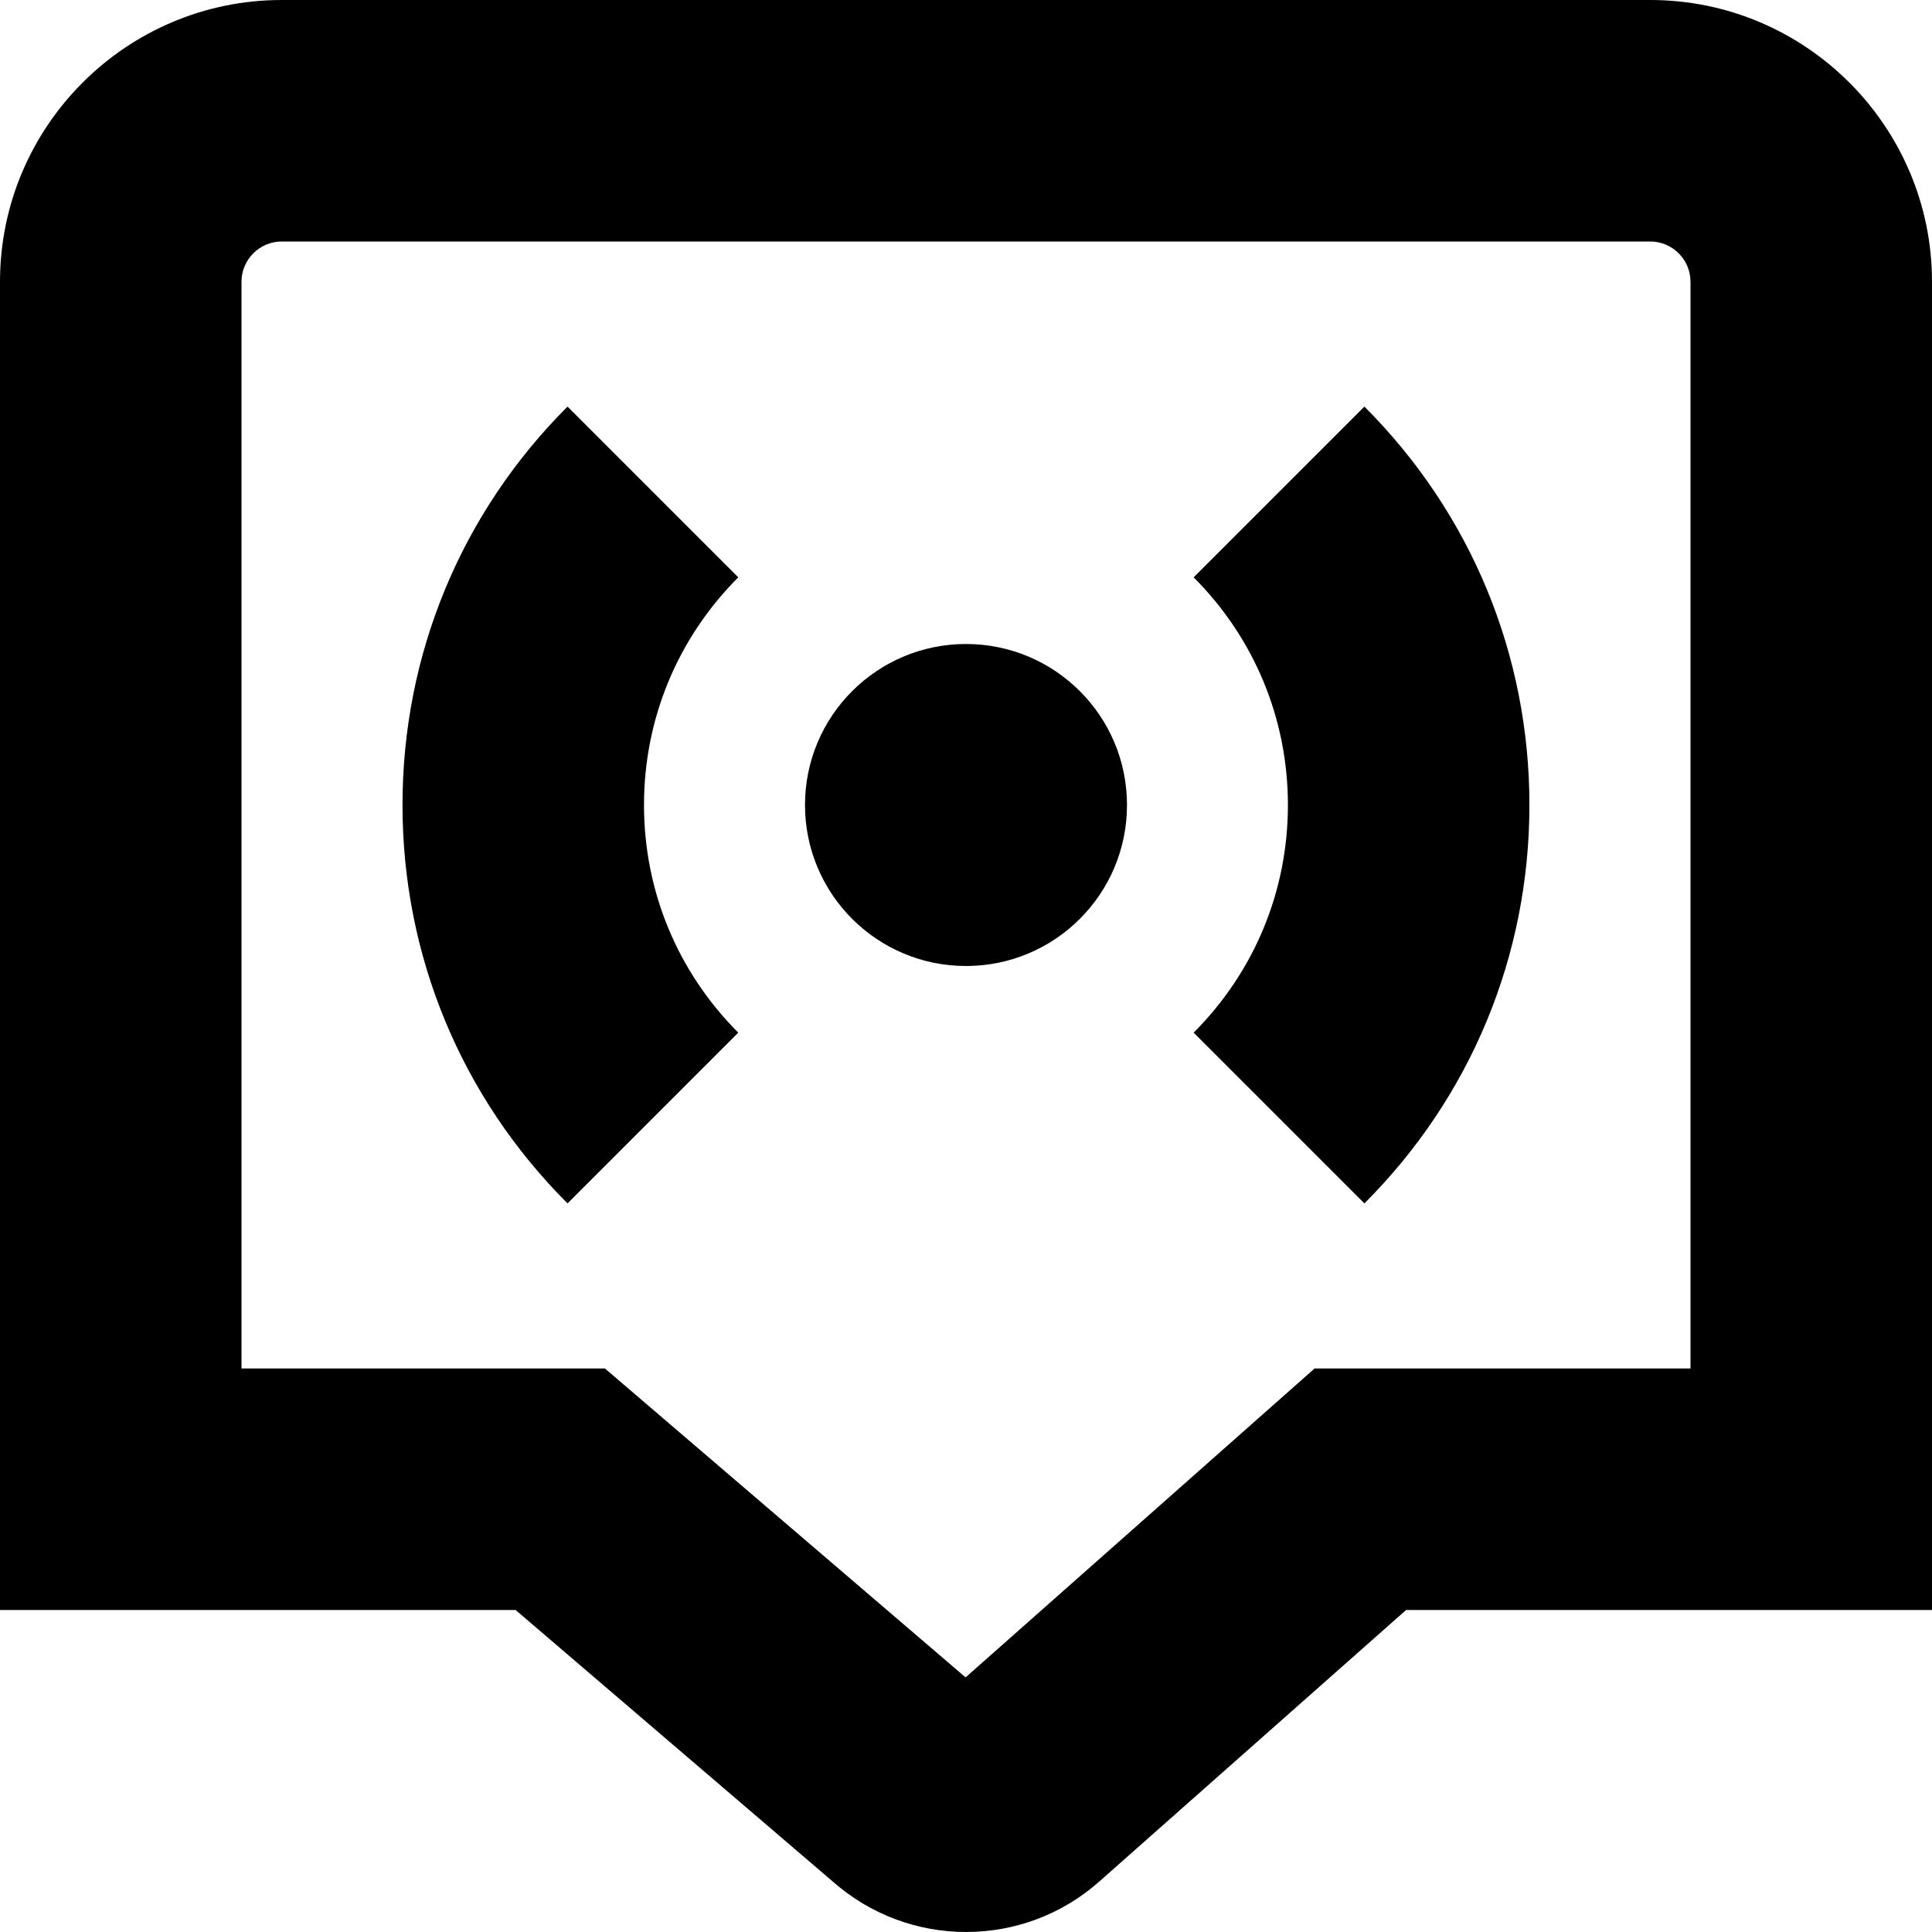 <svg id="Layer_1" viewBox="0 0 24 24" xmlns="http://www.w3.org/2000/svg" data-name="Layer 1"><path d="m20.5 0h-17c-1.93 0-3.5 1.57-3.5 3.5v16.5h6.405l3.934 3.368c.474.421 1.068.632 1.662.632s1.186-.21 1.658-.63l3.808-3.37h6.533v-16.5c0-1.93-1.57-3.5-3.5-3.5zm.5 17h-4.67l-4.335 3.837-4.48-3.837h-4.515v-13.5c0-.275.224-.5.5-.5h17c.276 0 .5.225.5.5zm-7-7c0 1.105-.895 2-2 2s-2-.895-2-2 .895-2 2-2 2 .895 2 2zm-4.829-2.828c-.755.756-1.171 1.76-1.171 2.828s.416 2.072 1.171 2.828l-2.121 2.121c-1.322-1.321-2.05-3.079-2.05-4.949s.728-3.628 2.05-4.949zm7.778-2.121c1.322 1.321 2.05 3.079 2.05 4.949s-.728 3.628-2.05 4.949l-2.121-2.121c.755-.756 1.171-1.76 1.171-2.828s-.416-2.072-1.171-2.828z"/></svg>